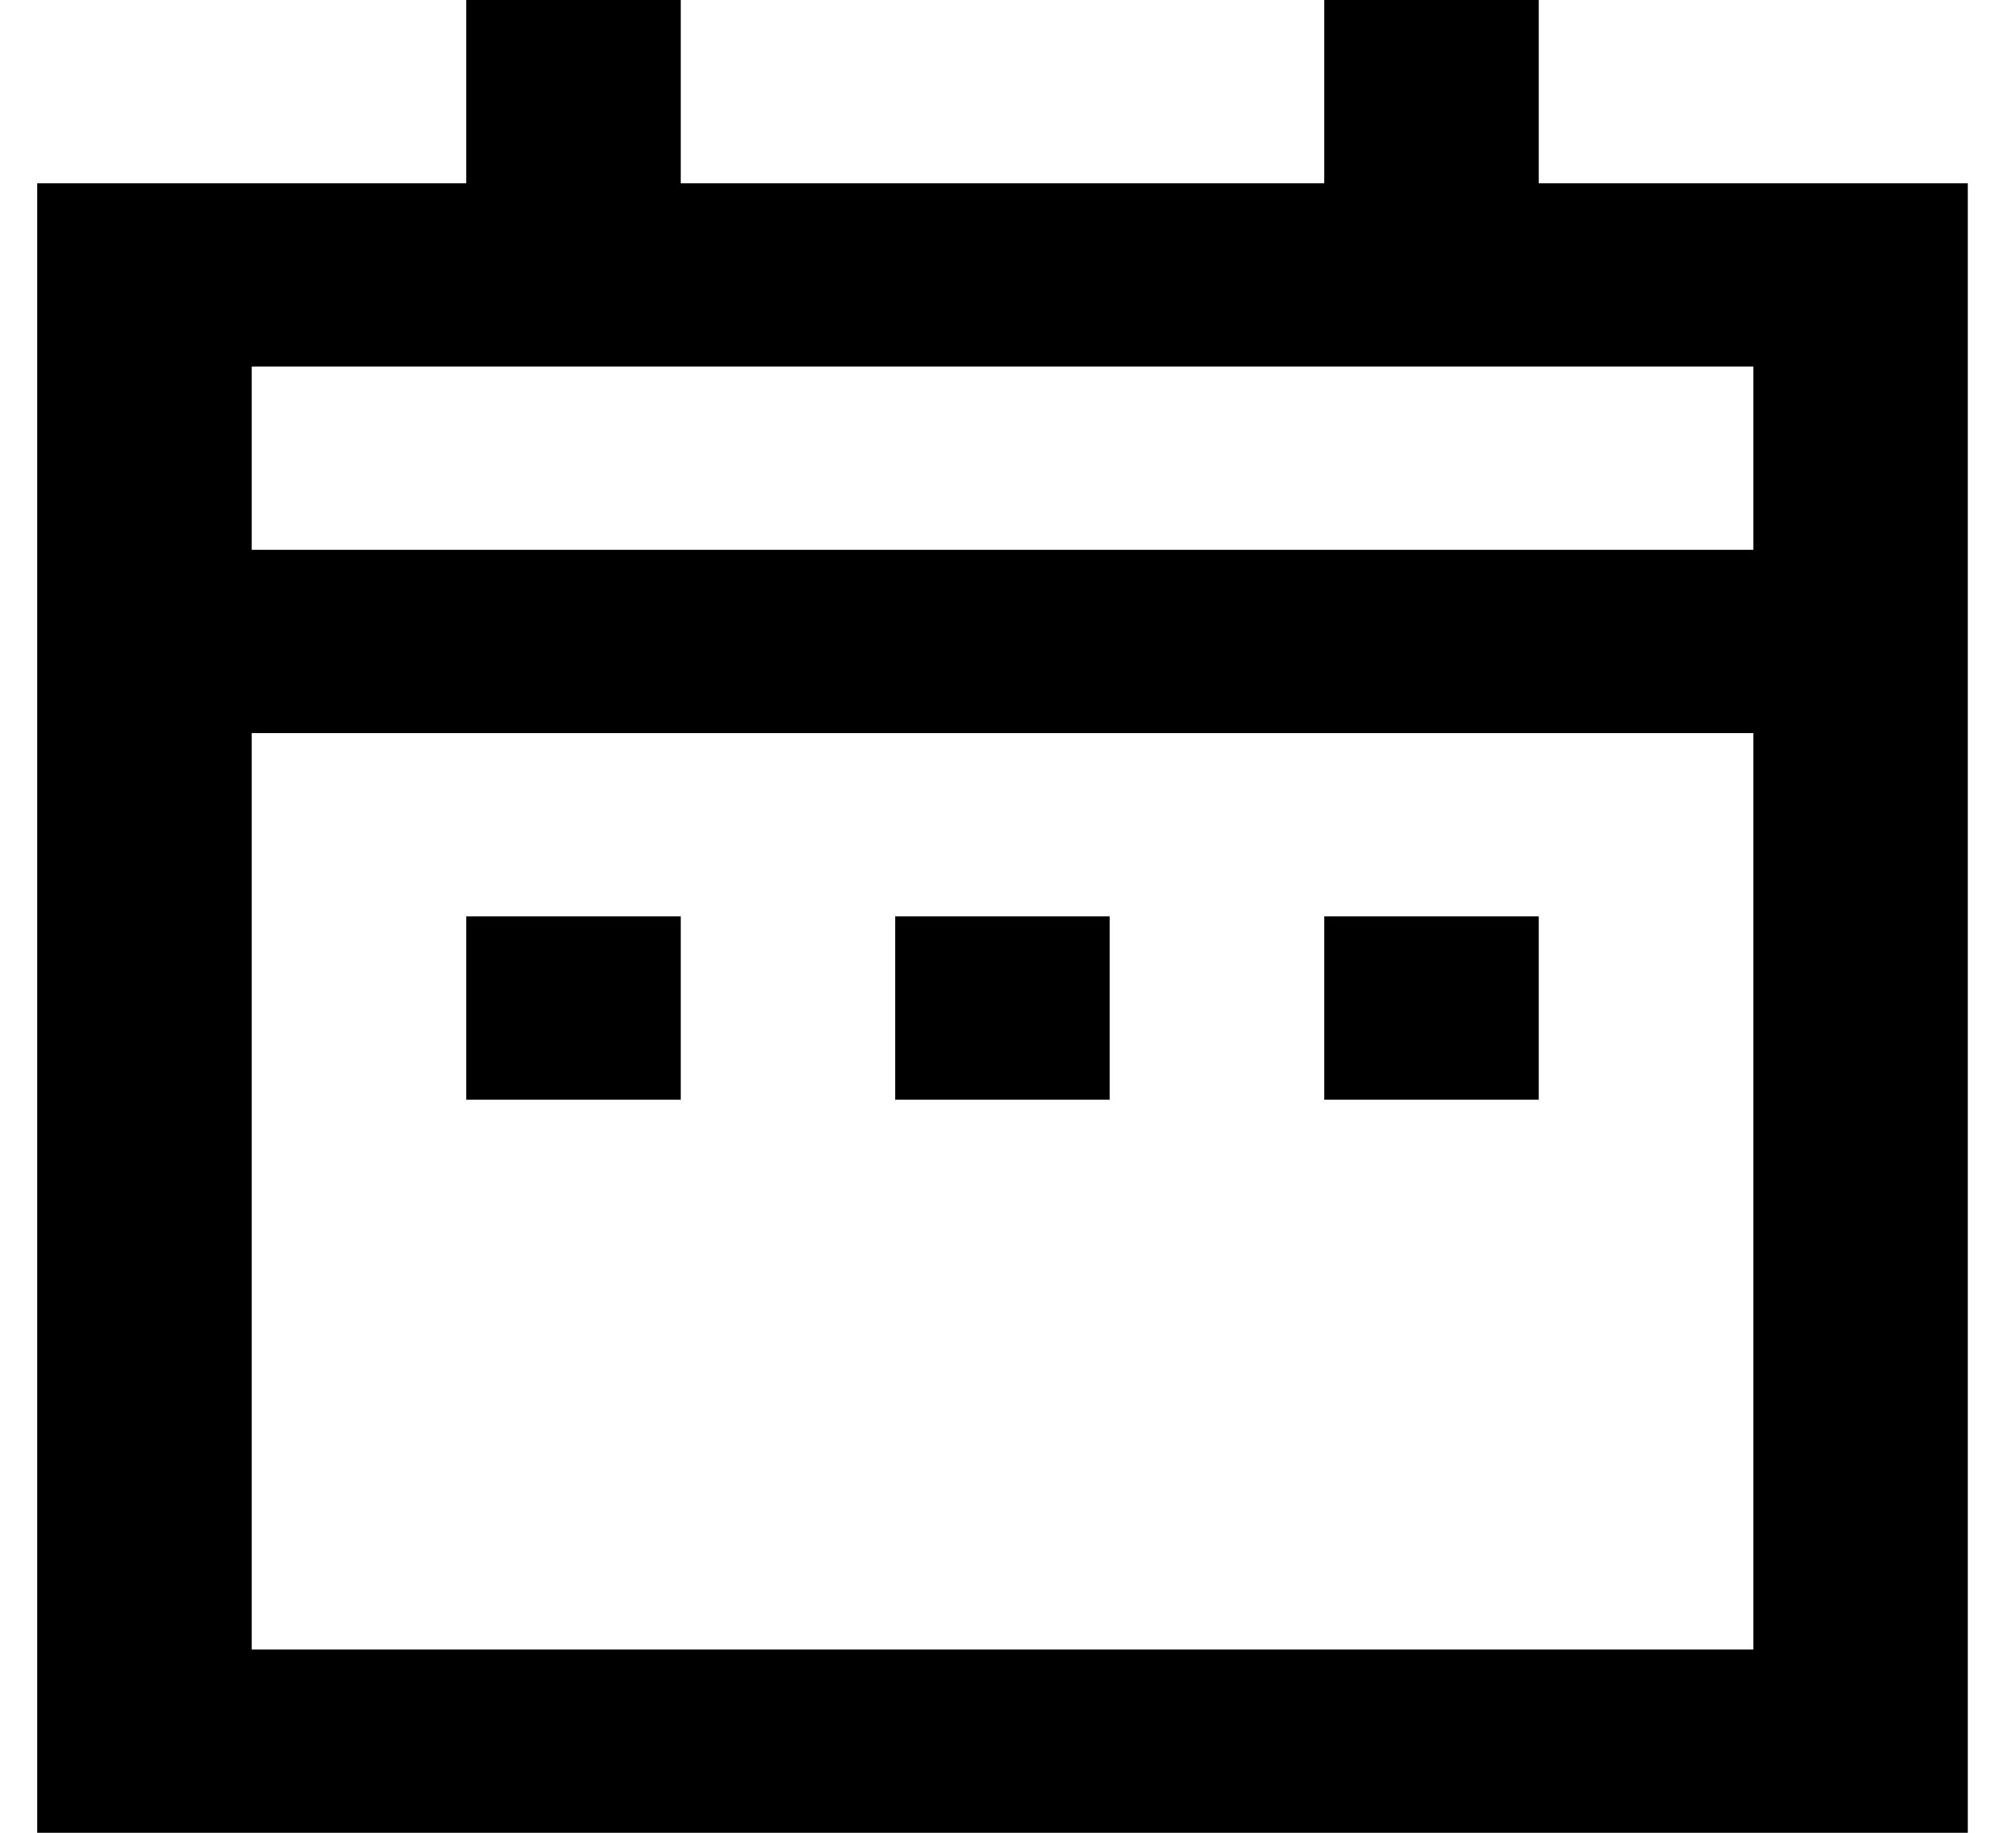 <svg width="22" height="20" viewBox="0 0 22 20" fill="none" xmlns="http://www.w3.org/2000/svg">
<path fill-rule="evenodd" clip-rule="evenodd" d="M16.792 0H14.451V2H7.429V0H5.088V2H2.747H0.406V4V6V8V18V20H2.747H19.134H21.474H21.474V18H21.474V8H21.474V6H21.474V4H21.474V2H21.474H19.134H16.792V0ZM5.088 4H7.429H14.451H16.792H19.134V6H2.747V4H5.088ZM2.747 18V8H19.134V18H2.747ZM7.429 10H5.088V12H7.429V10ZM9.769 10H12.11V12H9.769V10ZM16.792 10H14.451V12H16.792V10Z" fill="current"/>
</svg>
